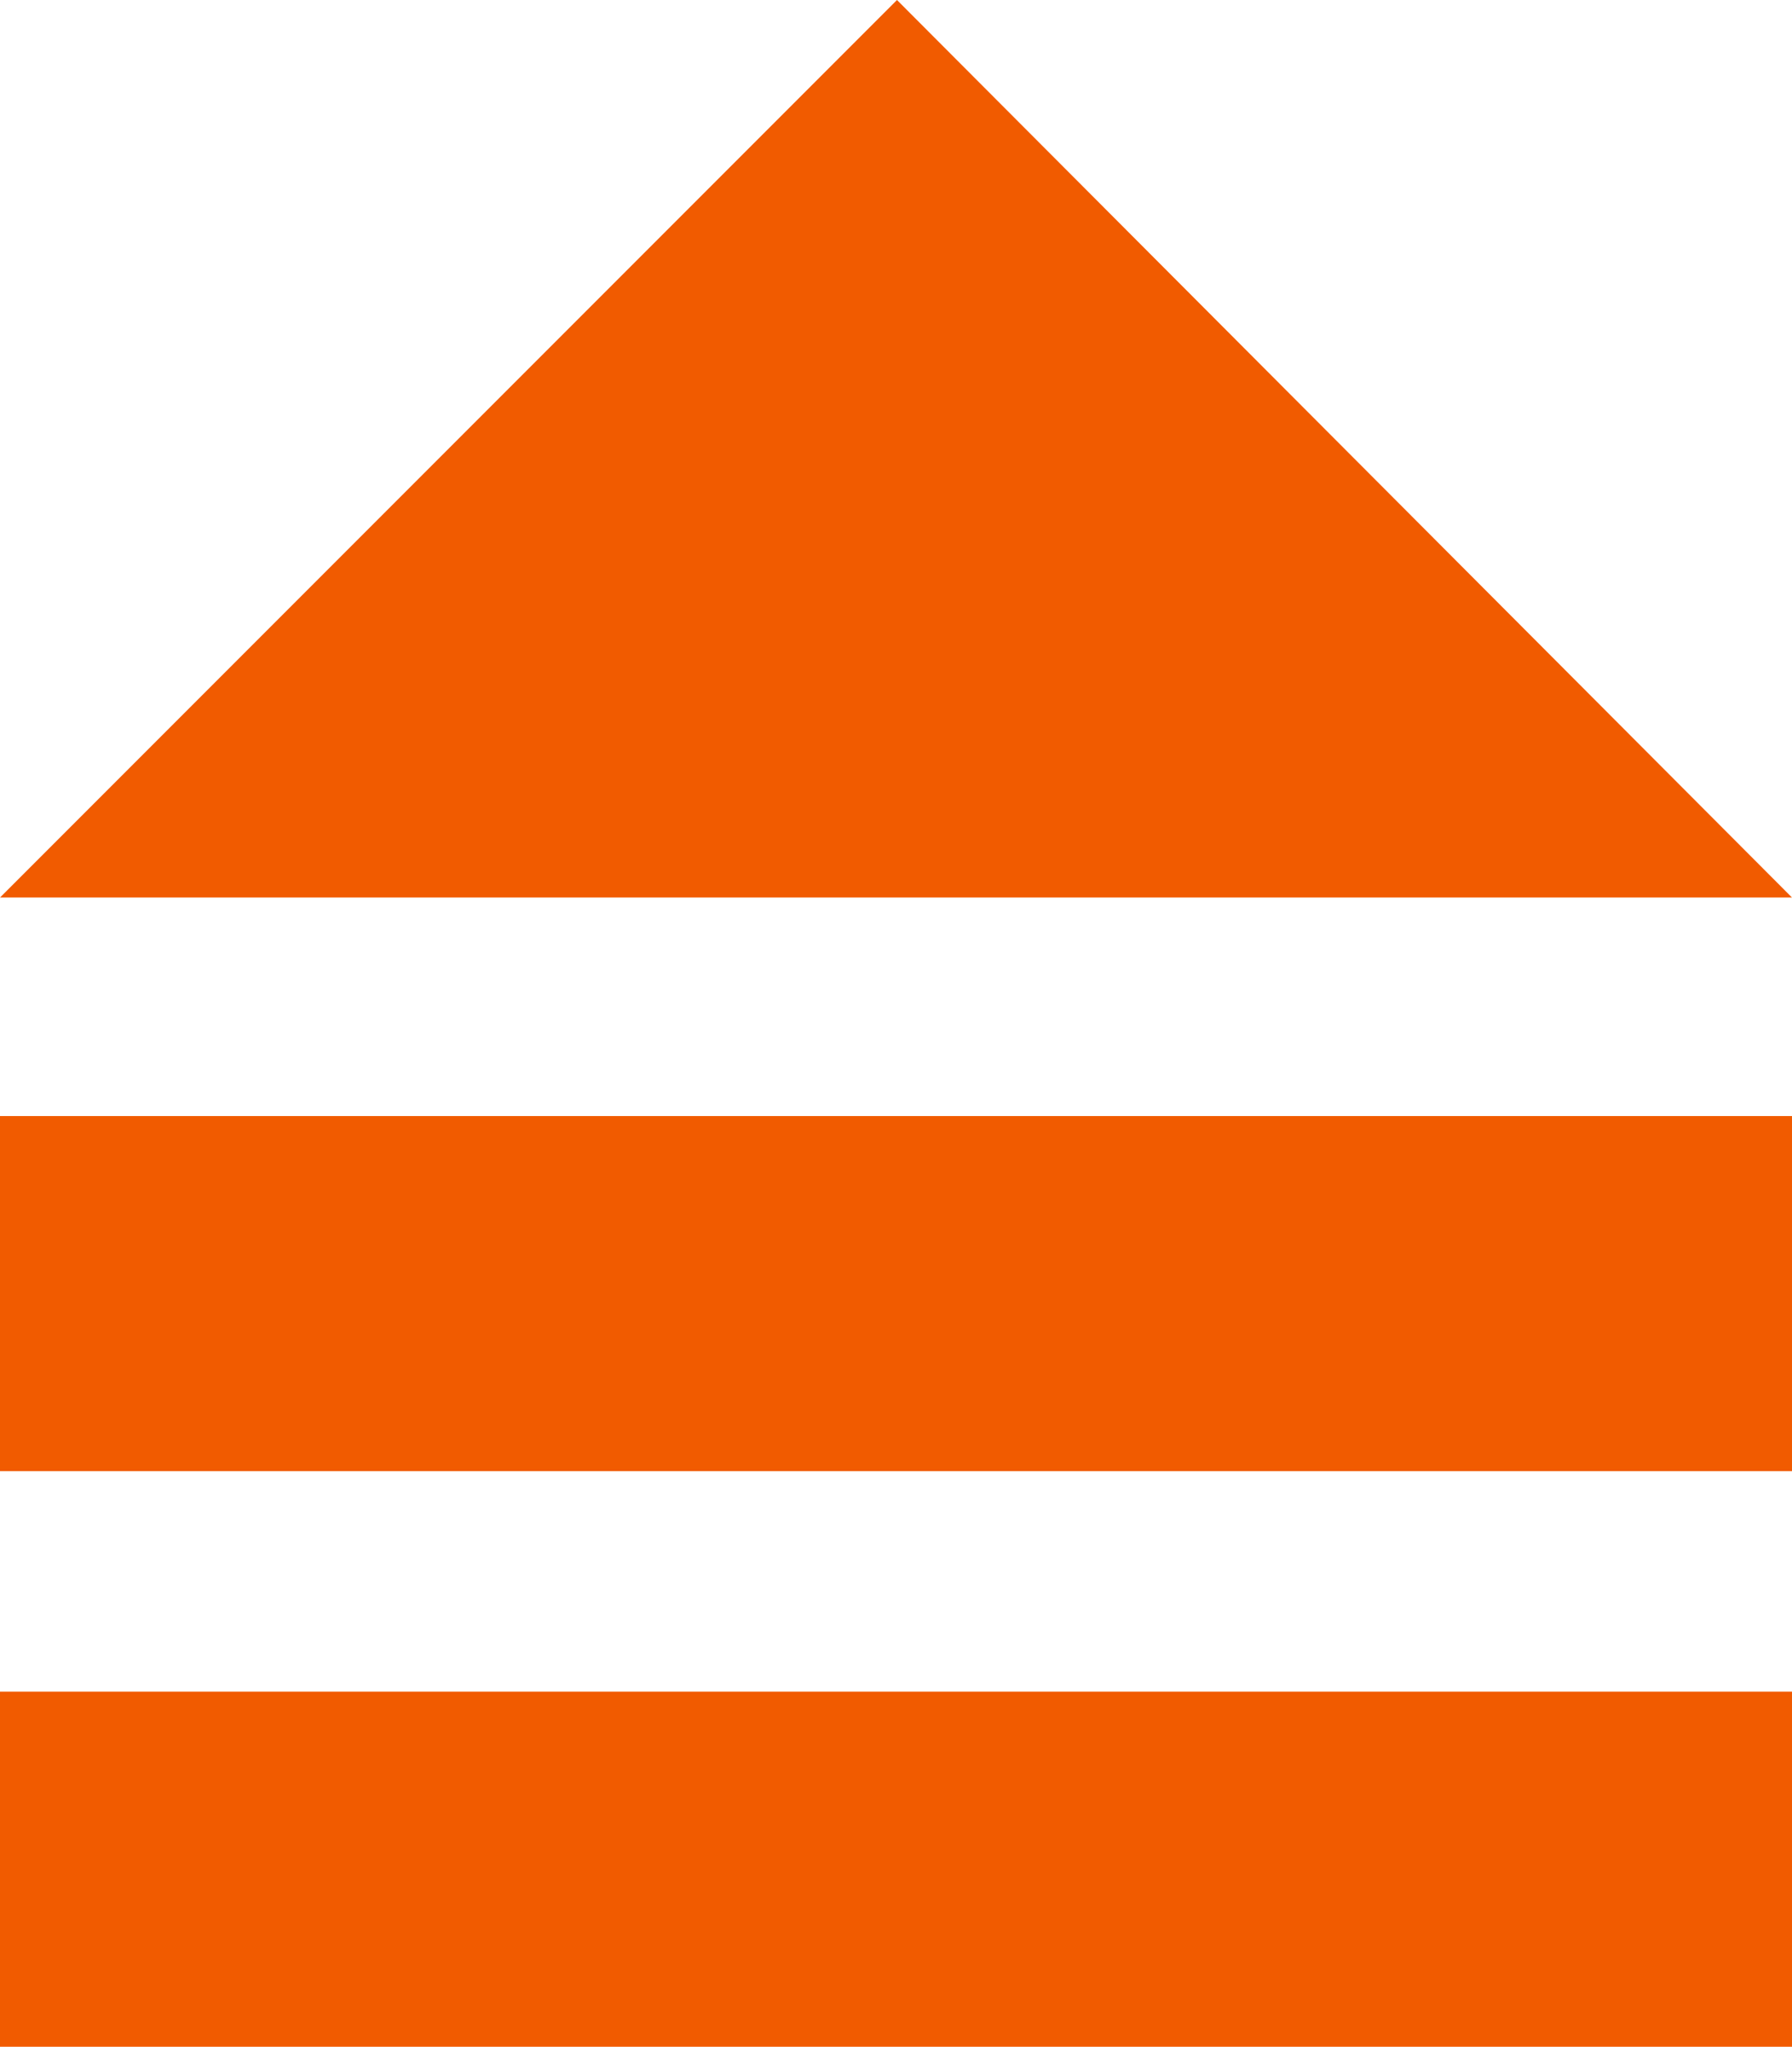 <svg xmlns="http://www.w3.org/2000/svg" viewBox="0 0 9.19 10.49"><defs><style>.cls-1{fill:#f15b00;}</style></defs><g id="Layer_2" data-name="Layer 2"><g id="Layer_1-2" data-name="Layer 1"><polygon class="cls-1" points="4.6 0 0 4.6 9.19 4.6 4.6 0"/><rect class="cls-1" y="5.72" width="9.19" height="1.82"/><rect class="cls-1" y="8.67" width="9.19" height="1.82"/></g></g></svg>